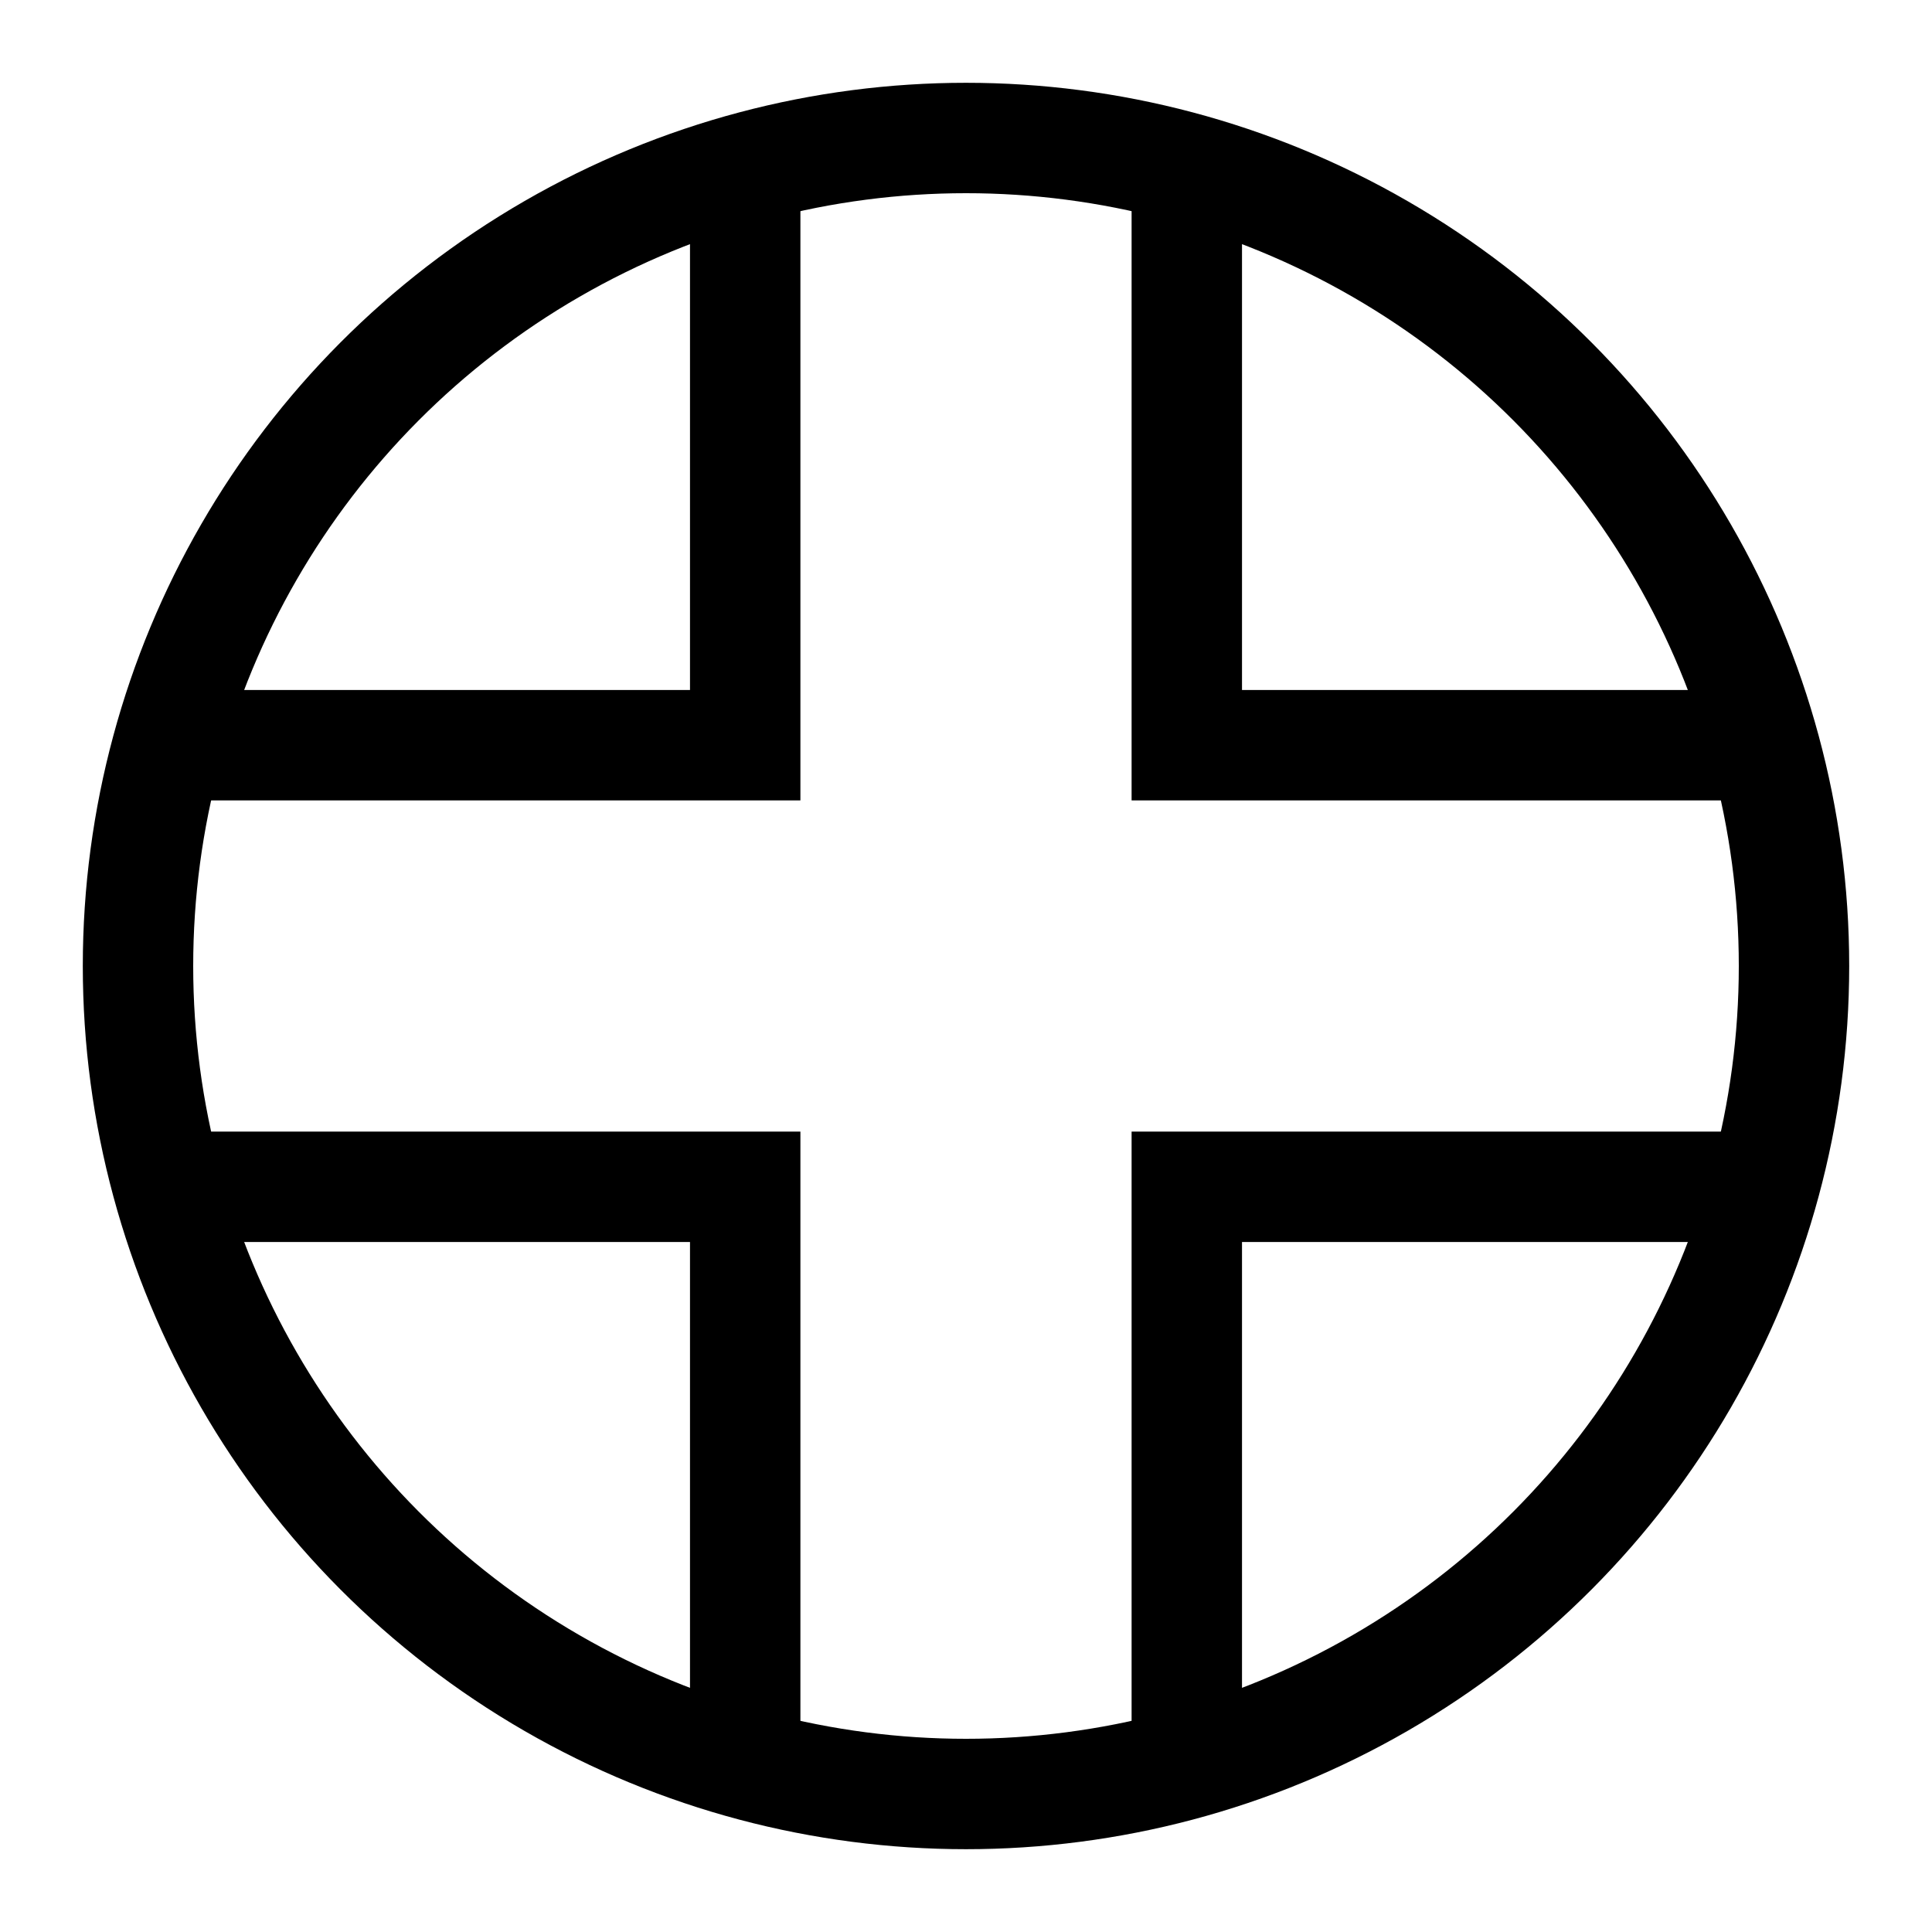 <svg
   xmlns="http://www.w3.org/2000/svg"
   xmlns:xlink="http://www.w3.org/1999/xlink"  
   version="1.1"
   width="70"
   height="70">
  <symbol id="hospital" width="70" height="70">
    <circle cx="35" cy="35" r="30" style="fill:none;stroke:#000000;stroke-width:4" />
    <path d="M 5,27 L 27,27 L 27,5 M 43,5 L 43,27 L 65,27 M 5,43 L 27,43 L 27,65 M 43,65 L 43,43 L 65,43"
      style="fill:none;stroke:#000000;stroke-width:4" />
  </symbol>
  <use xlink:href="#hospital" x="0" y="0" />
</svg>
